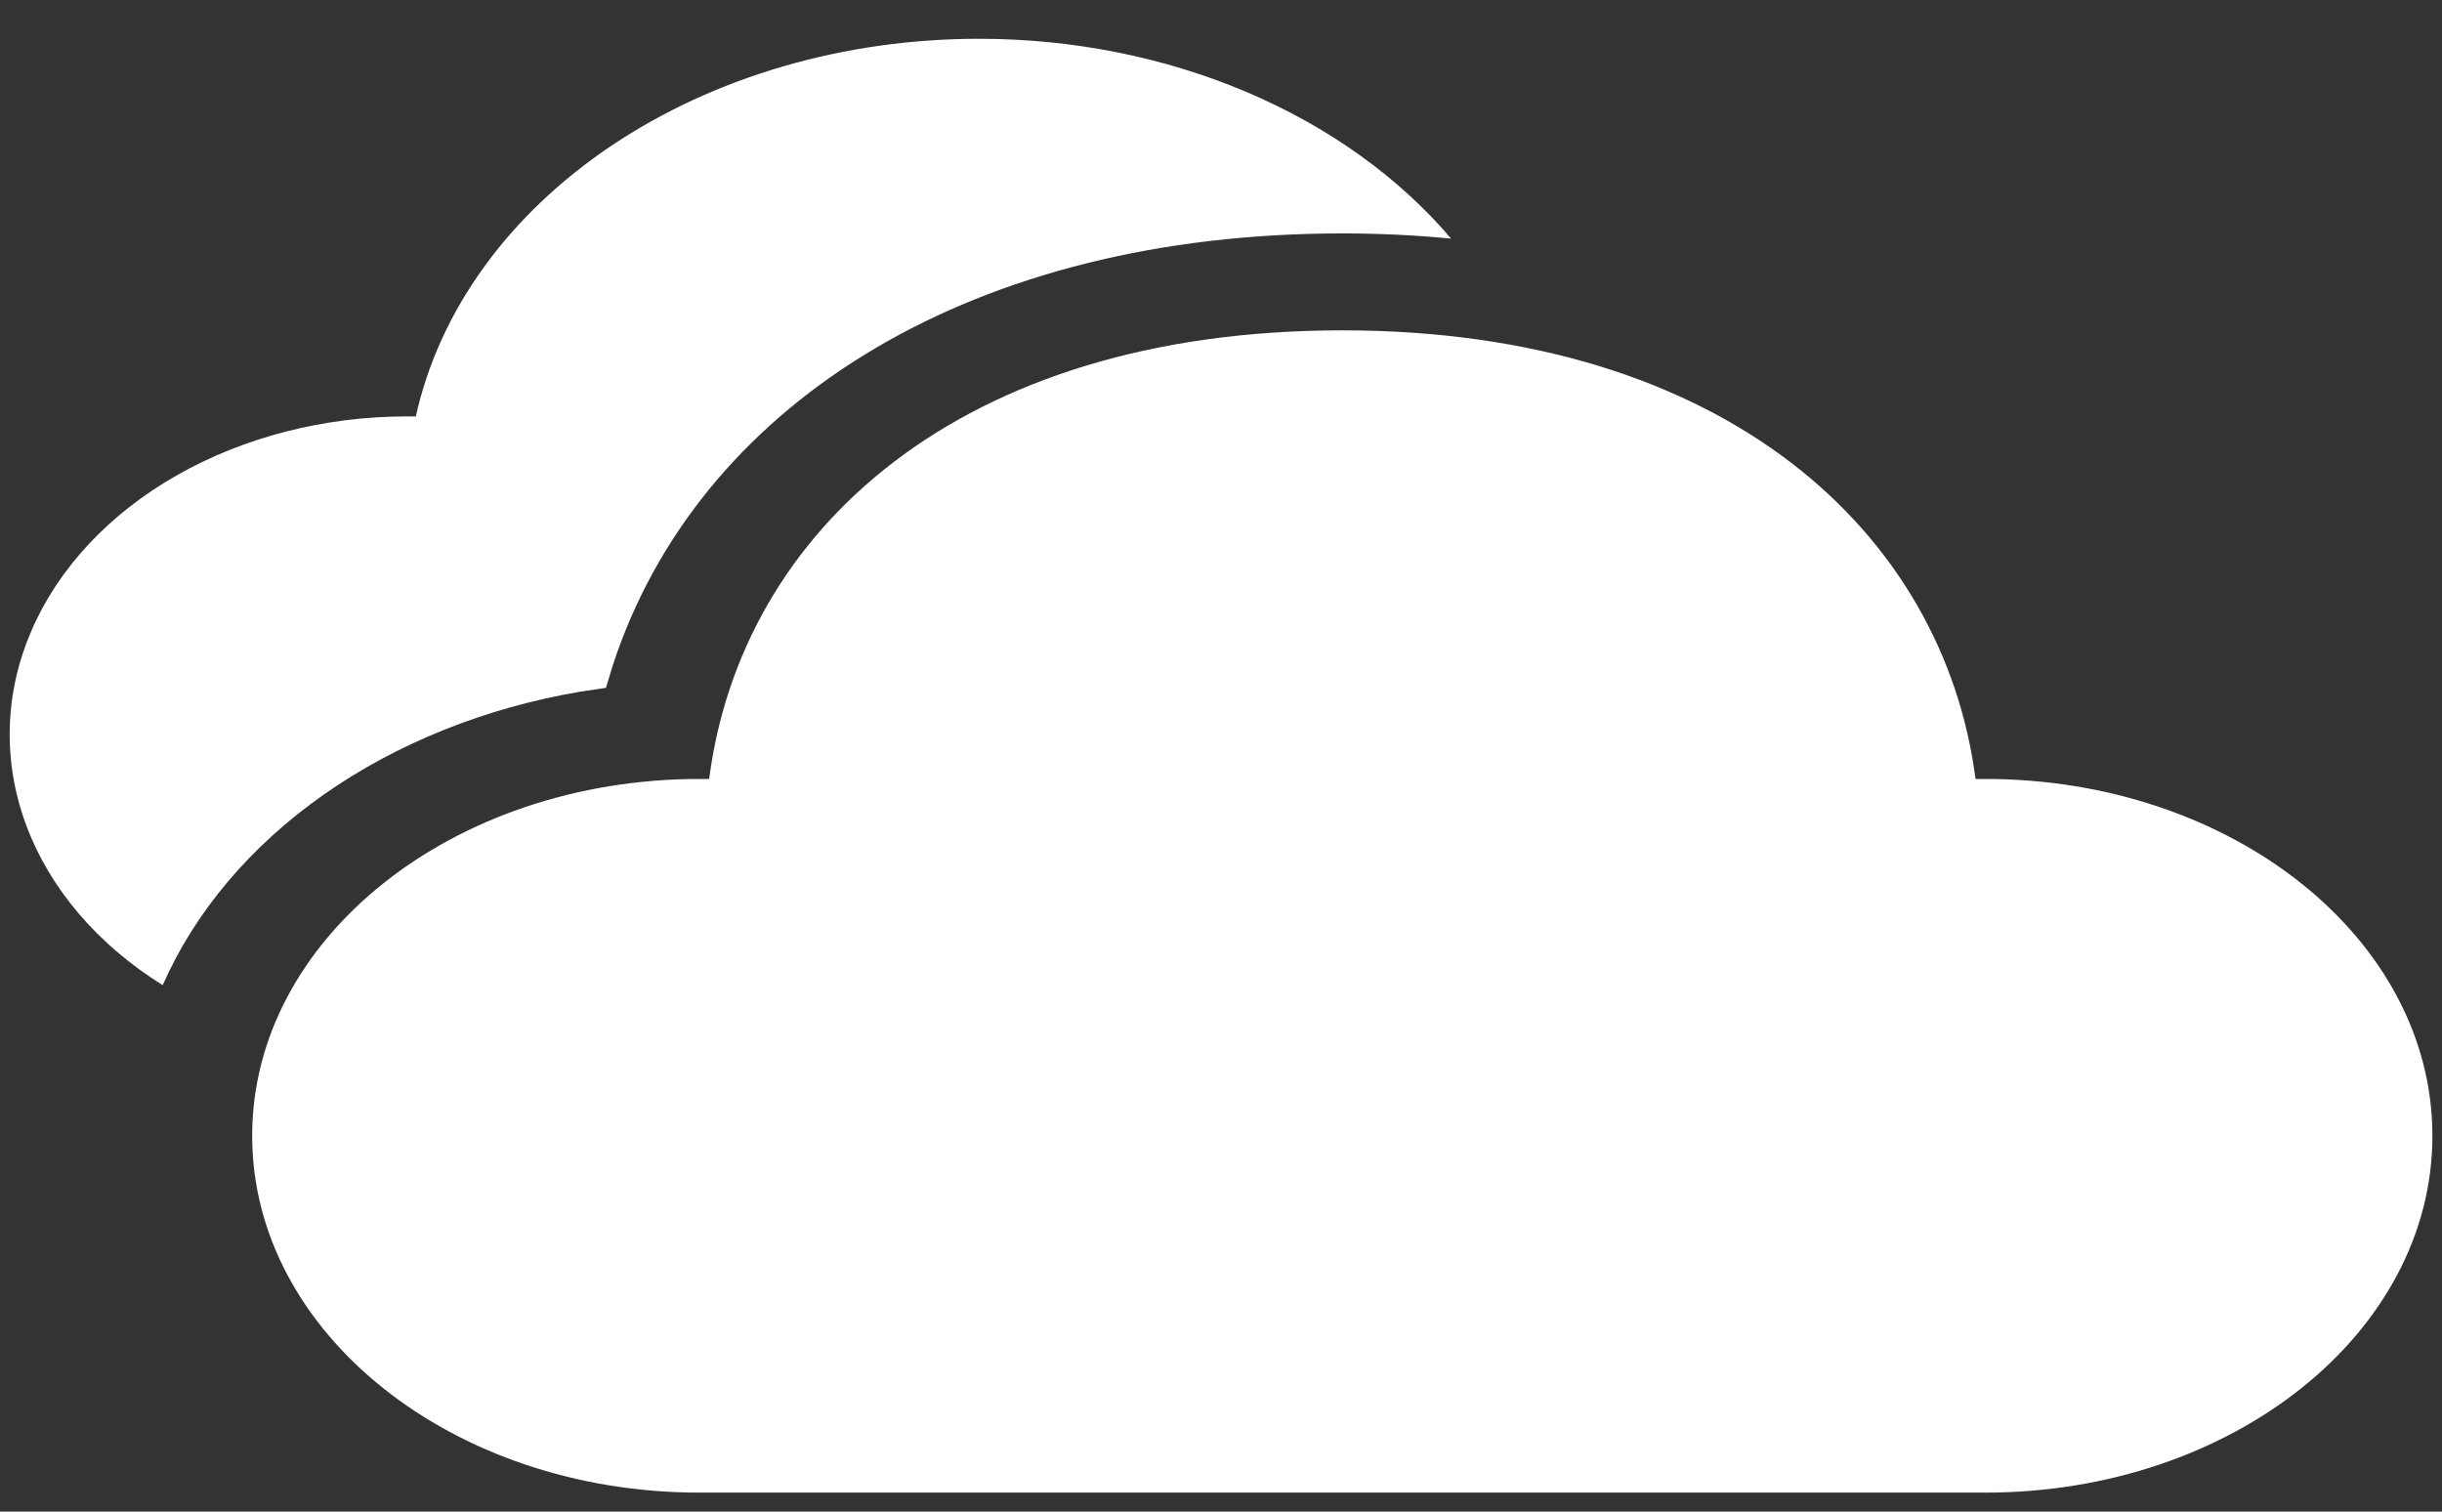 <svg width="42" height="26" viewBox="0 0 42 26" fill="none" xmlns="http://www.w3.org/2000/svg">
<rect x="0" y="0" width="42" height="26" fill="#333333" stroke="none"/>
<path d="M23.086 5.682C29.688 5.682 33.432 9.177 33.977 13.398H34.144C38.392 13.398 41.835 16.147 41.835 19.536C41.835 22.926 38.392 25.673 34.144 25.673H12.029C7.781 25.673 4.337 22.926 4.337 19.536C4.337 16.147 7.781 13.398 12.03 13.398H12.197C12.745 9.149 16.485 5.682 23.086 5.682V5.682ZM16.833 0.667C18.435 0.666 20.013 0.979 21.429 1.578C22.846 2.178 24.057 3.045 24.958 4.104C24.336 4.044 23.71 4.014 23.083 4.015C16.752 4.015 12.171 6.88 10.625 11.193L10.542 11.435L10.422 11.831L9.991 11.895C8.351 12.172 6.828 12.783 5.568 13.667C4.309 14.551 3.355 15.68 2.798 16.945C1.675 16.244 0.854 15.281 0.449 14.188C0.044 13.096 0.075 11.93 0.538 10.853C1.002 9.776 1.874 8.841 3.033 8.18C4.192 7.518 5.58 7.162 7.004 7.162H7.152C7.555 5.342 8.746 3.694 10.516 2.506C12.286 1.318 14.523 0.667 16.833 0.667V0.667Z" fill="white"/>
</svg>
